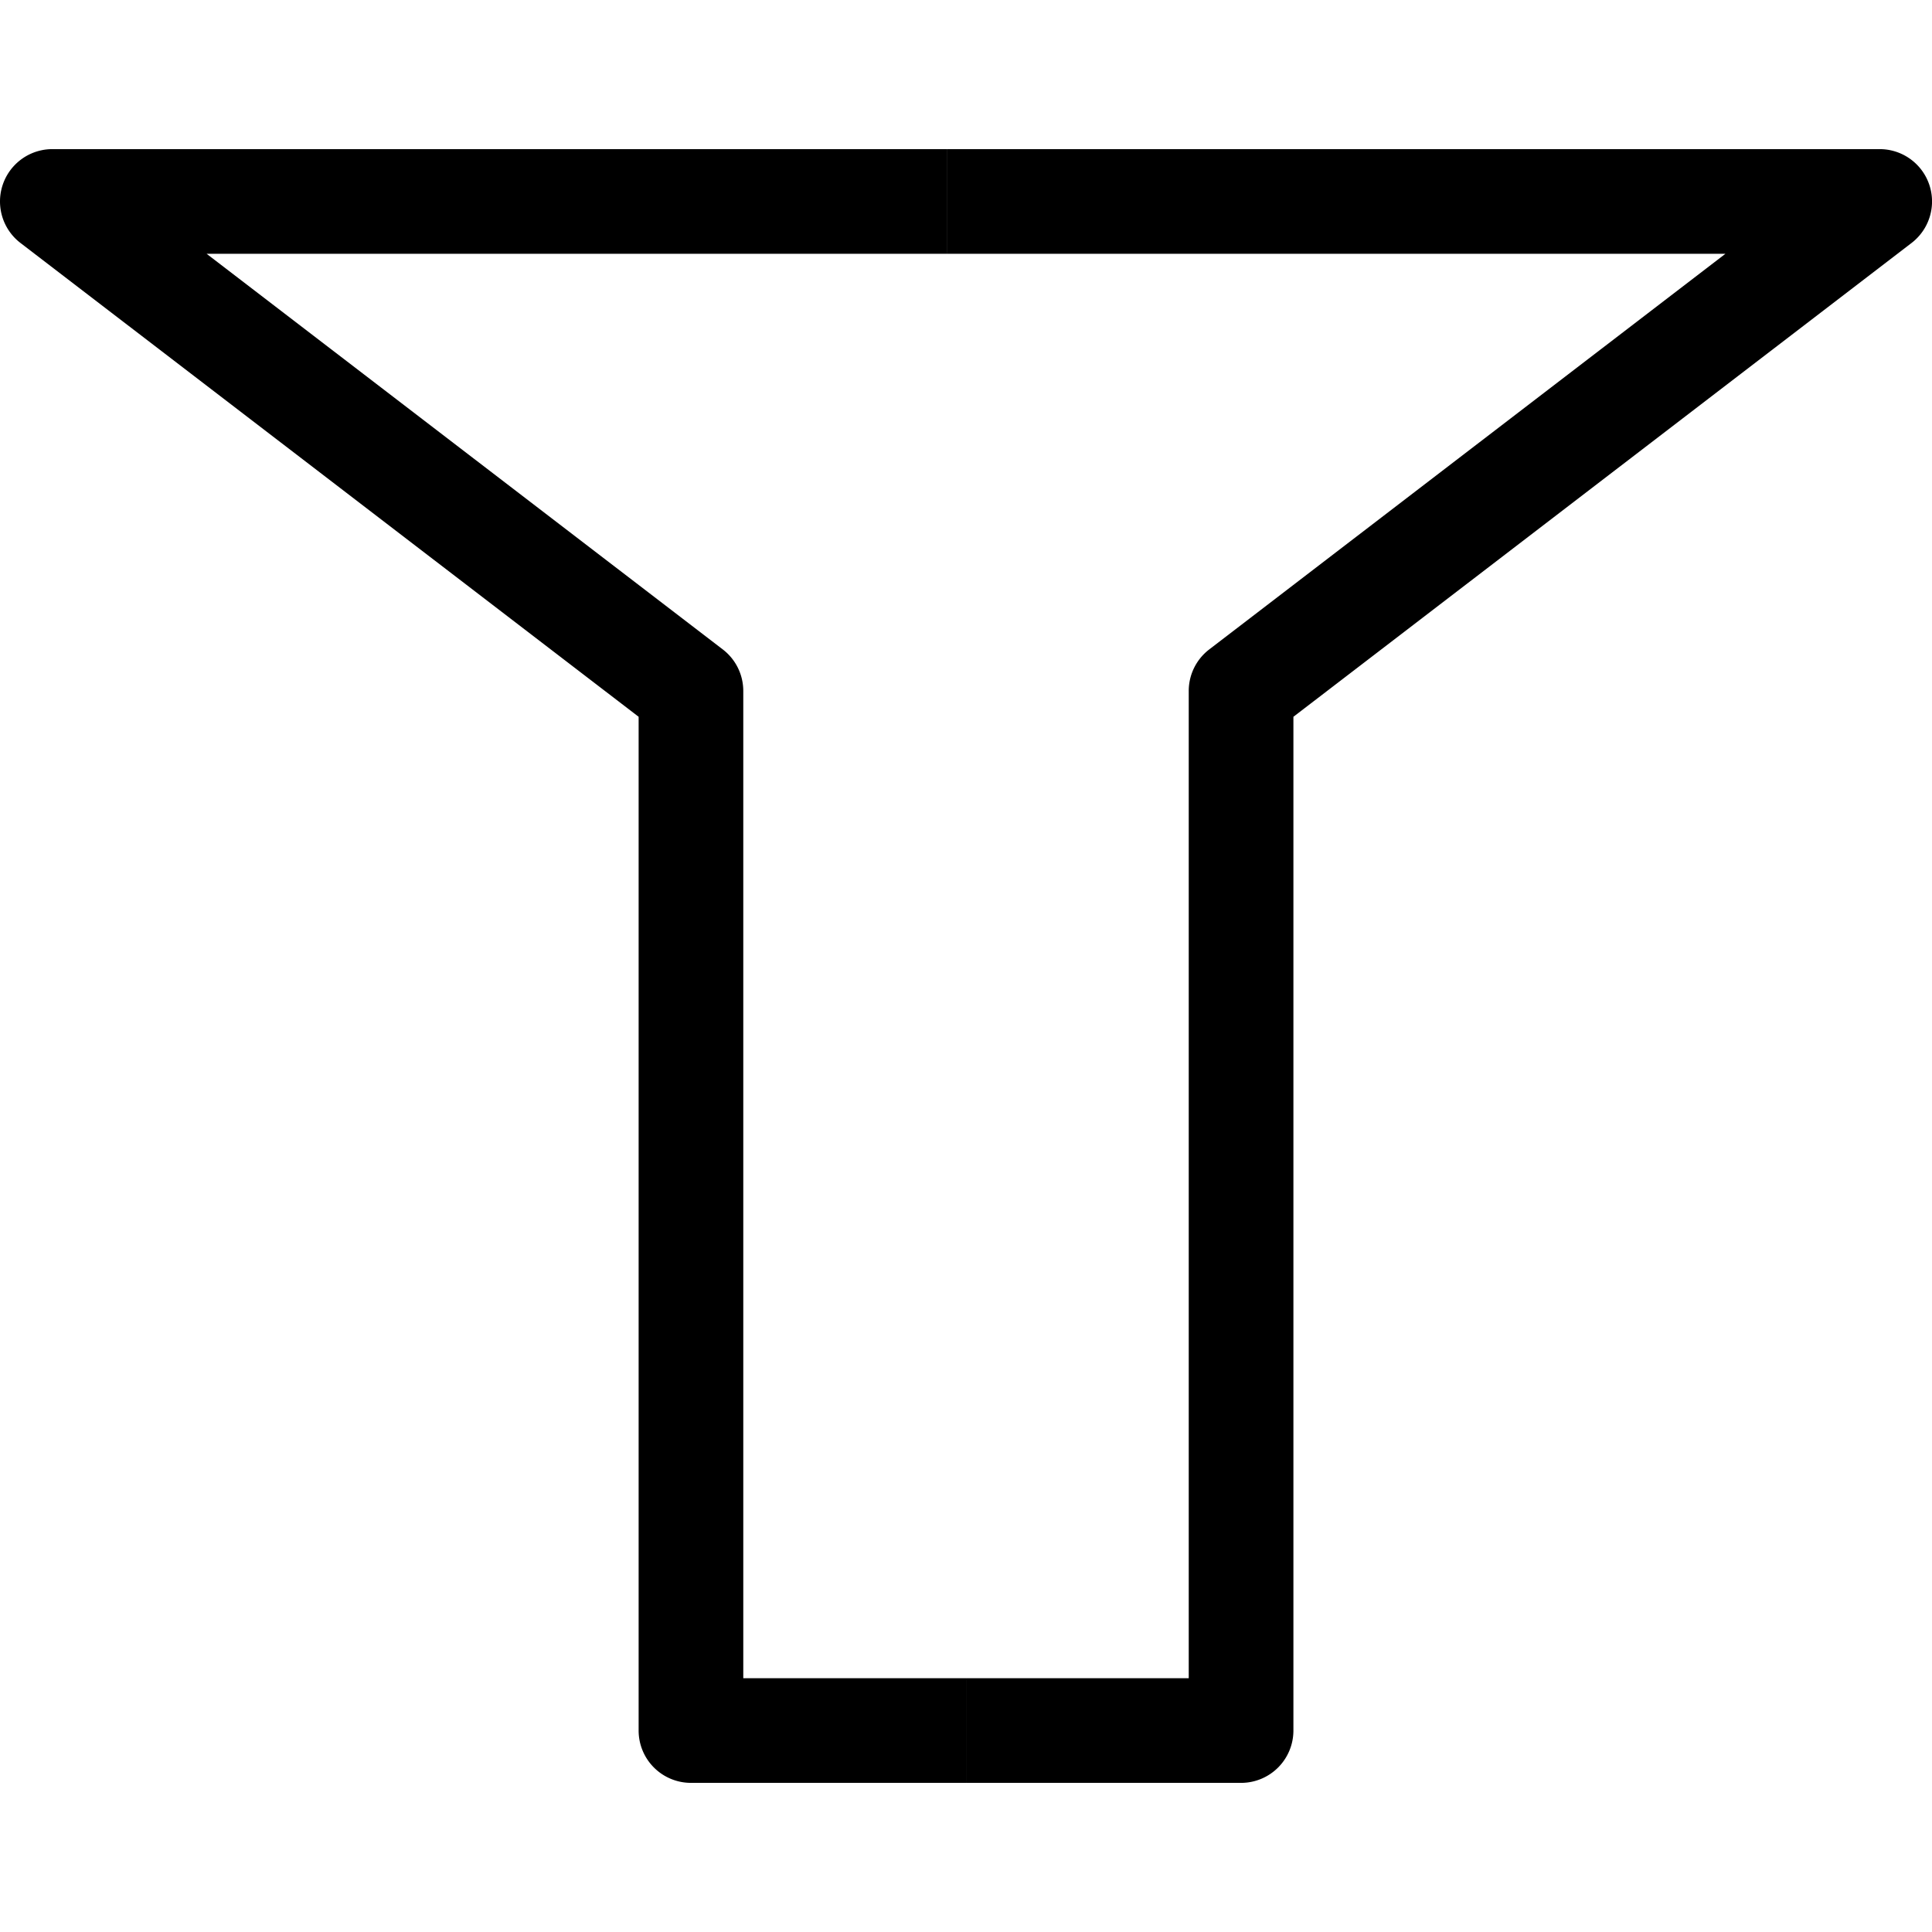 <svg
   xmlns:dc="http://purl.org/dc/elements/1.1/"
   xmlns:cc="http://creativecommons.org/ns#"
   xmlns:rdf="http://www.w3.org/1999/02/22-rdf-syntax-ns#"
   xmlns:svg="http://www.w3.org/2000/svg"
   xmlns="http://www.w3.org/2000/svg"
   xmlns:xlink="http://www.w3.org/1999/xlink"
   id="svg5760"
   class="center-block card-img-top"
   version="1.1"
   viewBox="0 0 110.766 93.666"
   height="50mm"
   width="50mm">
  <g
     transform="translate(-32.548,-12.564)"
     id="layer1">
    <g
       clip-path="url(#clipPath7109)"
       id="g7107">
      <g
         id="g7105">
        <path
           style="color:#000000;font-style:normal;font-variant:normal;font-weight:normal;font-stretch:normal;font-size:medium;line-height:normal;font-family:sans-serif;font-variant-ligatures:normal;font-variant-position:normal;font-variant-caps:normal;font-variant-numeric:normal;font-variant-alternates:normal;font-feature-settings:normal;text-indent:0;text-align:start;text-decoration:none;text-decoration-line:none;text-decoration-style:solid;text-decoration-color:#000000;letter-spacing:normal;word-spacing:normal;text-transform:none;writing-mode:lr-tb;direction:ltr;text-orientation:mixed;baseline-shift:baseline;text-anchor:start;white-space:normal;shape-padding:0;clip-rule:nonzero;display:inline;overflow:visible;visibility:visible;opacity:1;isolation:auto;mix-blend-mode:normal;color-interpolation:sRGB;color-interpolation-filters:linearRGB;solid-color:#000000;solid-opacity:1;fill:#000000;fill-opacity:1;fill-rule:evenodd;stroke:none;stroke-width:6;stroke-linecap:butt;stroke-linejoin:round;stroke-miterlimit:4;stroke-dasharray:none;stroke-dashoffset:0;stroke-opacity:1;color-rendering:auto;image-rendering:auto;shape-rendering:auto;text-rendering:auto;enable-background:accumulate"
           d="m 86.863,12.564 v 6 H 131.471 L 101.875,41.248 a 3,3 0 0 0 -1.174,2.381 V 100.23 H 87.932 v 6 h 15.77 a 3,3 0 0 0 3,-3 V 45.109 l 35.439,-27.164 a 3,3 0 0 0 -1.824,-5.381 z"
           id="path6346" />
        <path
           style="color:#000000;font-style:normal;font-variant:normal;font-weight:normal;font-stretch:normal;font-size:medium;line-height:normal;font-family:sans-serif;font-variant-ligatures:normal;font-variant-position:normal;font-variant-caps:normal;font-variant-numeric:normal;font-variant-alternates:normal;font-feature-settings:normal;text-indent:0;text-align:start;text-decoration:none;text-decoration-line:none;text-decoration-style:solid;text-decoration-color:#000000;letter-spacing:normal;word-spacing:normal;text-transform:none;writing-mode:lr-tb;direction:ltr;text-orientation:mixed;baseline-shift:baseline;text-anchor:start;white-space:normal;shape-padding:0;clip-rule:nonzero;display:inline;overflow:visible;visibility:visible;opacity:1;isolation:auto;mix-blend-mode:normal;color-interpolation:sRGB;color-interpolation-filters:linearRGB;solid-color:#000000;solid-opacity:1;fill:#000000;fill-opacity:1;fill-rule:evenodd;stroke:none;stroke-width:6;stroke-linecap:butt;stroke-linejoin:round;stroke-miterlimit:4;stroke-dasharray:none;stroke-dashoffset:0;stroke-opacity:1;color-rendering:auto;image-rendering:auto;shape-rendering:auto;text-rendering:auto;enable-background:accumulate"
           d="m 35.547,12.564 a 3,3 0 0 0 -1.824,5.381 l 35.439,27.164 v 58.121 a 3,3 0 0 0 3,3 h 15.77 v -6 H 75.162 V 43.629 A 3,3 0 0 0 73.988,41.248 L 44.393,18.564 h 42.471 v -6 z"
           id="path6346-0" />
      </g>
    </g>
  </g>
</svg>
